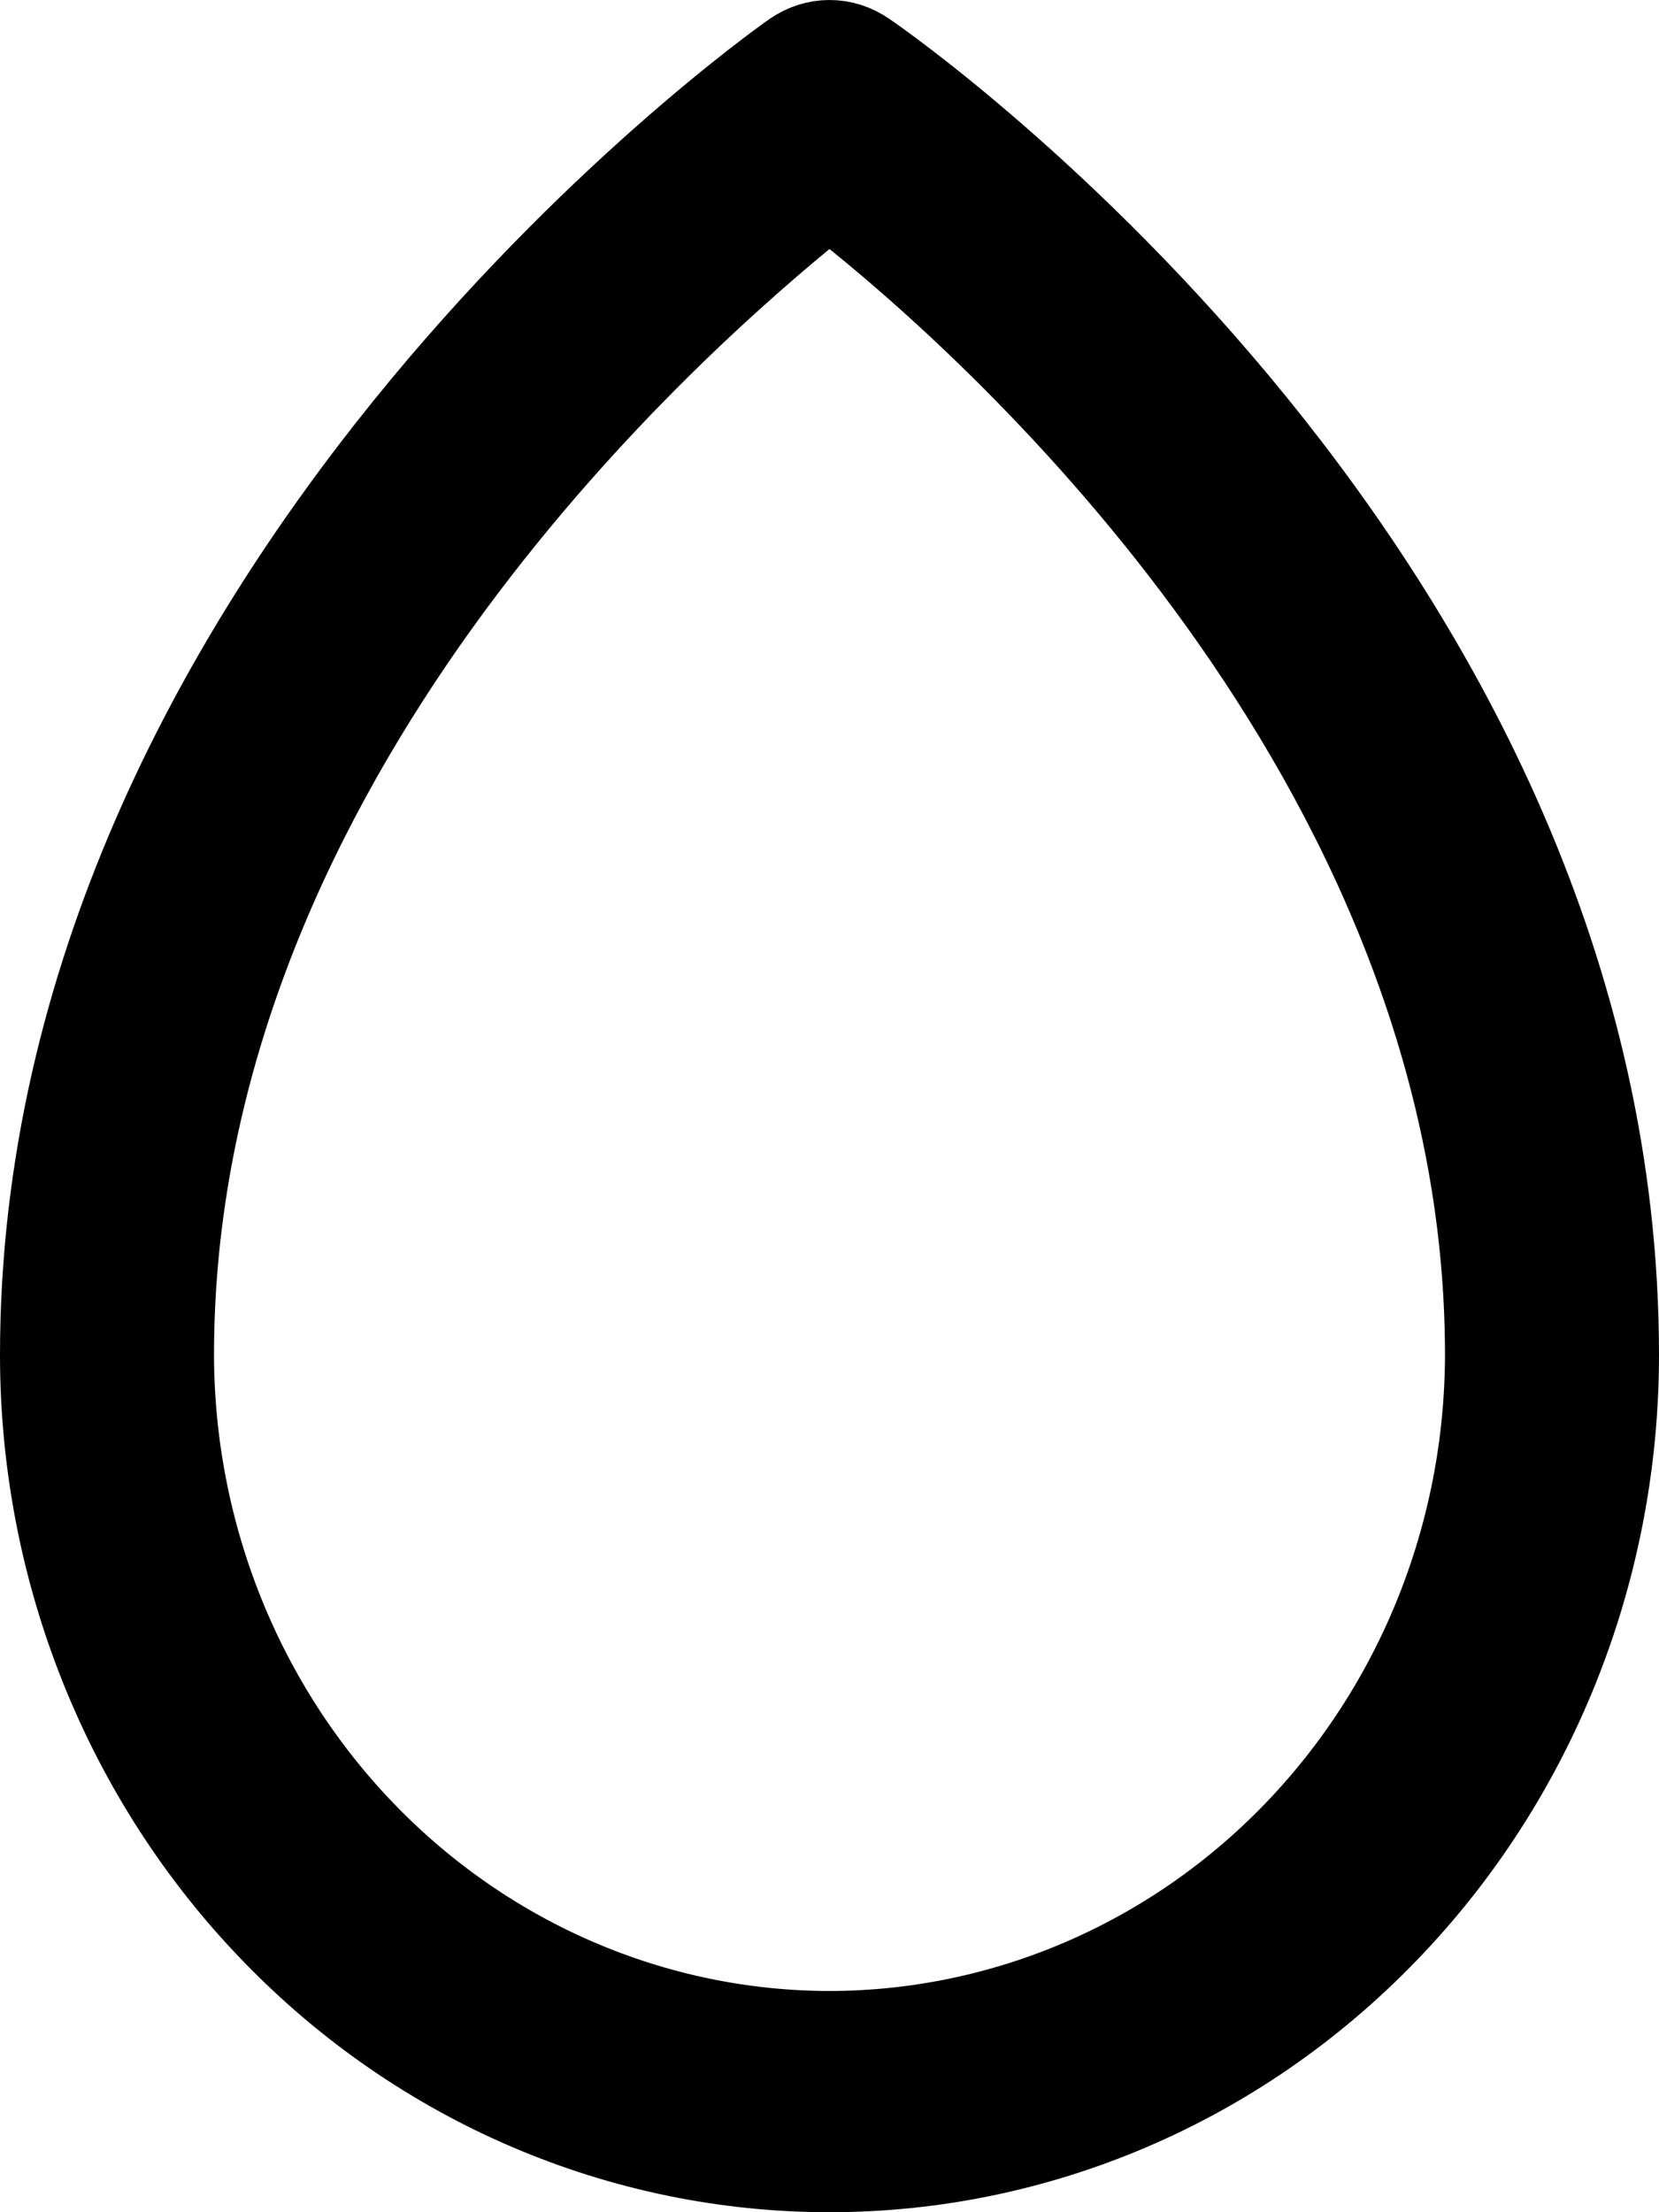 <svg width="12" height="16" viewBox="0 0 12 16" fill="none" xmlns="http://www.w3.org/2000/svg">
<path d="M6.147 0.547L6.147 0.547L6.153 0.551C6.241 0.61 7.59 1.555 8.913 3.181C10.237 4.81 11.5 7.079 11.5 9.8C11.5 11.317 10.917 12.769 9.883 13.836C8.851 14.904 7.453 15.5 6 15.5C4.547 15.5 3.149 14.904 2.117 13.836C1.083 12.769 0.5 11.317 0.5 9.8C0.5 7.128 1.76 4.861 3.085 3.219C4.408 1.58 5.76 0.611 5.85 0.549L5.85 0.549L5.853 0.547C5.898 0.516 5.949 0.5 6 0.5C6.051 0.5 6.102 0.516 6.147 0.547ZM1.048 9.8L1.048 9.801C1.051 11.148 1.569 12.441 2.495 13.398C3.422 14.356 4.681 14.898 5.999 14.9L6.001 14.9C7.319 14.898 8.578 14.356 9.505 13.398C10.431 12.441 10.949 11.148 10.952 9.801V9.8C10.952 7.664 10.084 5.807 9.086 4.378C8.087 2.947 6.936 1.914 6.314 1.412L5.996 1.156L5.682 1.415C5.067 1.922 3.917 2.955 2.917 4.383C1.919 5.81 1.048 7.663 1.048 9.8Z" fill="black" stroke="black"/>
</svg>
